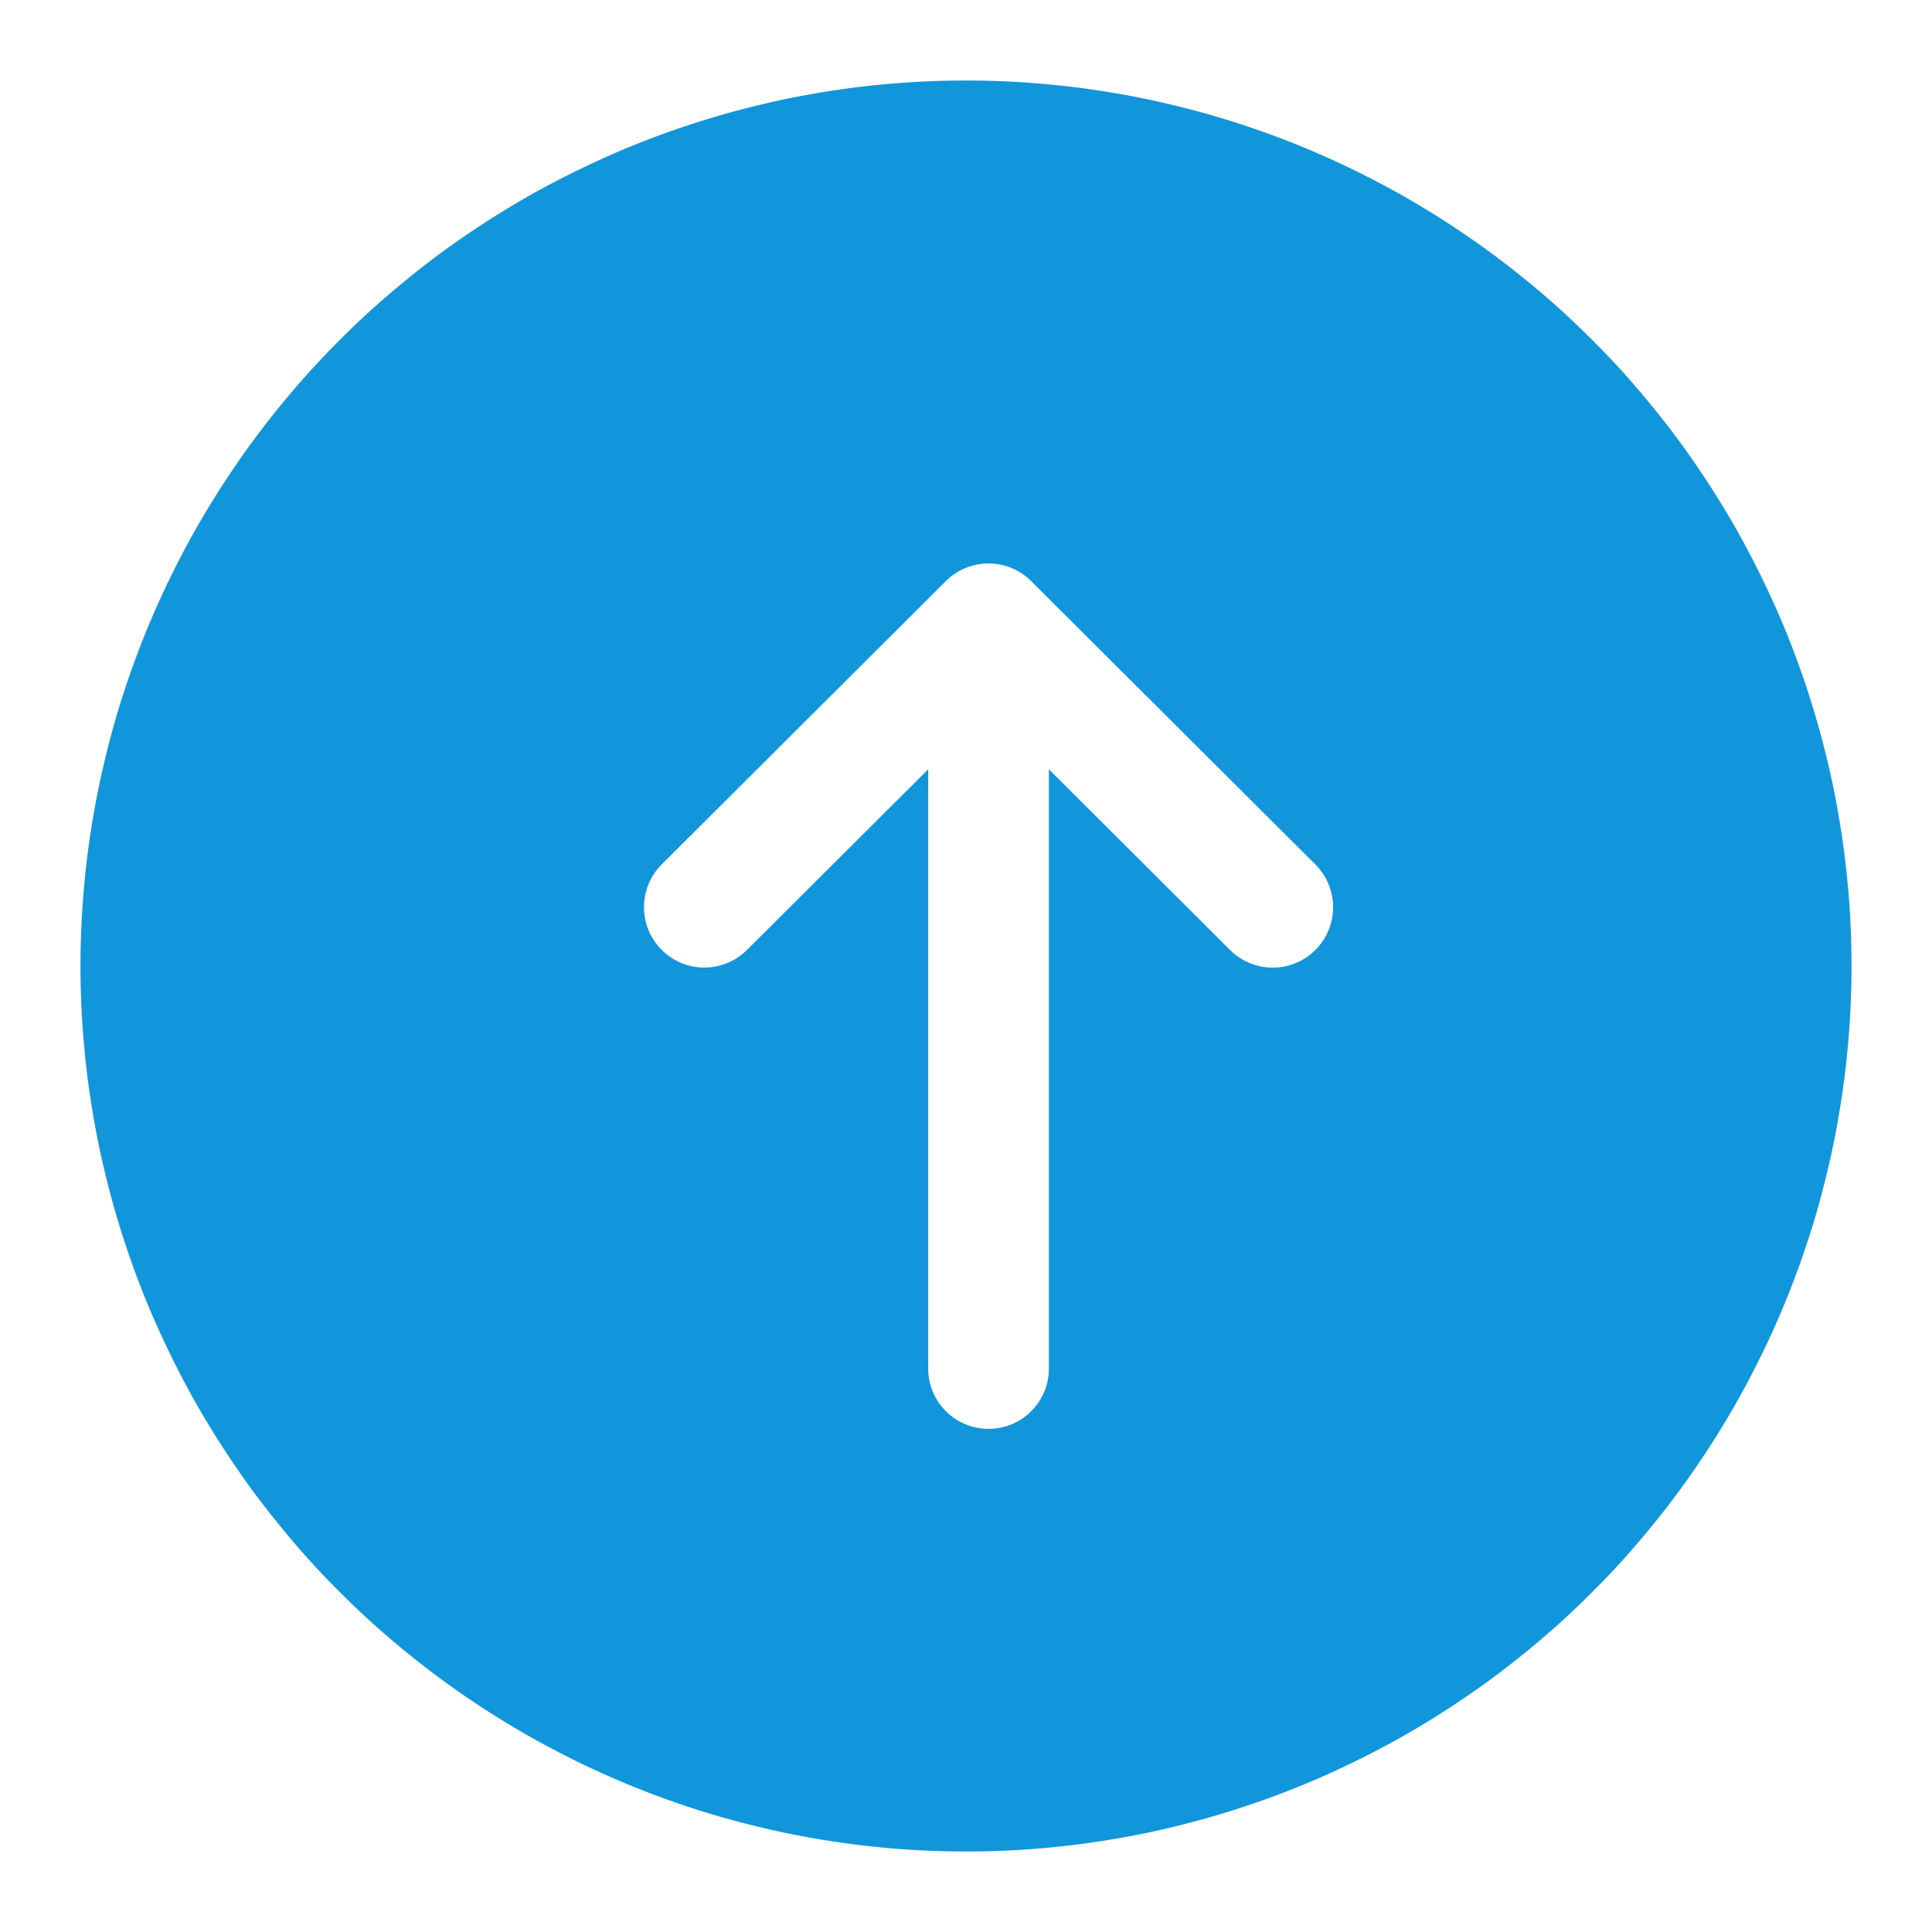 <?xml version="1.0" standalone="no"?><!DOCTYPE svg PUBLIC "-//W3C//DTD SVG 1.1//EN" "http://www.w3.org/Graphics/SVG/1.1/DTD/svg11.dtd"><svg t="1713105752556" class="icon" viewBox="0 0 1024 1024" version="1.1" xmlns="http://www.w3.org/2000/svg" p-id="6735" xmlns:xlink="http://www.w3.org/1999/xlink" width="128" height="128"><path d="M512 981.333q11.52 0 23.04-0.555t22.955-1.707q11.477-1.109 22.869-2.816 11.392-1.707 22.699-3.925 11.307-2.261 22.485-5.077 11.179-2.773 22.187-6.144 11.008-3.328 21.888-7.211 10.837-3.883 21.461-8.277 10.667-4.437 21.077-9.387 10.411-4.907 20.565-10.325 10.197-5.419 20.053-11.349 9.899-5.931 19.456-12.331 9.6-6.4 18.859-13.227 9.259-6.912 18.133-14.208 8.96-7.296 17.493-15.019 8.533-7.765 16.64-15.915 8.149-8.107 15.915-16.64 7.68-8.533 15.019-17.493 7.296-8.875 14.165-18.133t13.269-18.859q6.4-9.557 12.331-19.456 5.931-9.899 11.349-20.053 5.419-10.155 10.368-20.565 4.907-10.411 9.344-21.077 4.395-10.624 8.277-21.461 3.883-10.88 7.253-21.888 3.328-11.008 6.101-22.187 2.816-11.179 5.077-22.485 2.219-11.307 3.925-22.699t2.816-22.869q1.152-11.435 1.707-22.955Q981.333 523.52 981.333 512t-0.555-23.04q-0.555-11.52-1.707-22.955-1.109-11.477-2.816-22.869-1.707-11.392-3.925-22.699-2.261-11.307-5.077-22.485-2.773-11.179-6.144-22.187-3.328-11.051-7.211-21.888-3.883-10.837-8.277-21.504-4.437-10.624-9.387-21.035-4.907-10.411-10.325-20.565-5.419-10.197-11.349-20.053-5.931-9.899-12.331-19.456-6.4-9.6-13.227-18.859-6.912-9.259-14.208-18.133-7.296-8.96-15.019-17.493-7.765-8.533-15.915-16.64-8.107-8.149-16.64-15.872-8.533-7.765-17.493-15.061-8.875-7.296-18.133-14.165t-18.859-13.269q-9.557-6.4-19.456-12.331-9.899-5.931-20.053-11.349-10.155-5.419-20.565-10.368-10.411-4.907-21.077-9.344-10.624-4.395-21.461-8.277-10.88-3.883-21.888-7.253-11.008-3.328-22.187-6.101-11.179-2.816-22.485-5.077-11.307-2.219-22.699-3.925t-22.869-2.816q-11.435-1.109-22.955-1.707Q523.52 42.667 512 42.667t-23.04 0.555q-11.52 0.597-22.955 1.707-11.477 1.109-22.869 2.816-11.392 1.707-22.699 3.925-11.307 2.261-22.485 5.077-11.179 2.773-22.187 6.144-11.051 3.328-21.888 7.211-10.837 3.883-21.504 8.277-10.624 4.437-21.035 9.387-10.411 4.907-20.565 10.325-10.197 5.419-20.053 11.349-9.899 5.931-19.456 12.331-9.6 6.4-18.859 13.227-9.259 6.912-18.133 14.208-8.96 7.296-17.493 15.061-8.533 7.68-16.64 15.872-8.149 8.107-15.872 16.64-7.765 8.533-15.061 17.493-7.296 8.875-14.165 18.133t-13.269 18.859q-6.4 9.557-12.331 19.456-5.931 9.856-11.349 20.053-5.419 10.155-10.368 20.565-4.907 10.411-9.344 21.035-4.395 10.667-8.277 21.504-3.883 10.837-7.253 21.888-3.328 11.008-6.101 22.187-2.816 11.179-5.077 22.485-2.219 11.307-3.925 22.699t-2.816 22.869q-1.109 11.435-1.707 22.955Q42.667 500.48 42.667 512t0.555 23.04q0.597 11.52 1.707 22.955 1.109 11.477 2.816 22.869 1.707 11.392 3.925 22.699 2.261 11.307 5.077 22.485 2.773 11.179 6.144 22.187 3.328 11.008 7.211 21.888 3.883 10.837 8.277 21.461 4.437 10.667 9.387 21.077 4.907 10.411 10.325 20.565 5.419 10.197 11.349 20.053 5.931 9.899 12.331 19.456 6.4 9.6 13.227 18.859 6.912 9.259 14.208 18.133 7.296 8.96 15.061 17.493 7.68 8.533 15.872 16.64 8.107 8.149 16.64 15.915 8.533 7.68 17.493 15.019 8.875 7.296 18.133 14.165t18.859 13.269q9.557 6.4 19.456 12.331 9.856 5.931 20.053 11.349 10.155 5.419 20.565 10.368 10.411 4.907 21.035 9.344 10.667 4.395 21.504 8.277 10.837 3.883 21.888 7.253 11.008 3.328 22.187 6.101 11.179 2.816 22.485 5.077 11.307 2.219 22.699 3.925t22.869 2.816q11.435 1.152 22.955 1.707 11.52 0.555 23.04 0.555z m-10.667-673.323a32 32 0 0 1 45.227 0l150.613 150.187a32 32 0 1 1-45.227 45.312l-96-95.744V725.333a32 32 0 0 1-64 0V407.765L395.947 503.467a32 32 0 1 1-45.227-45.312l150.613-150.187z" p-id="6736" fill="#1196db"></path></svg>